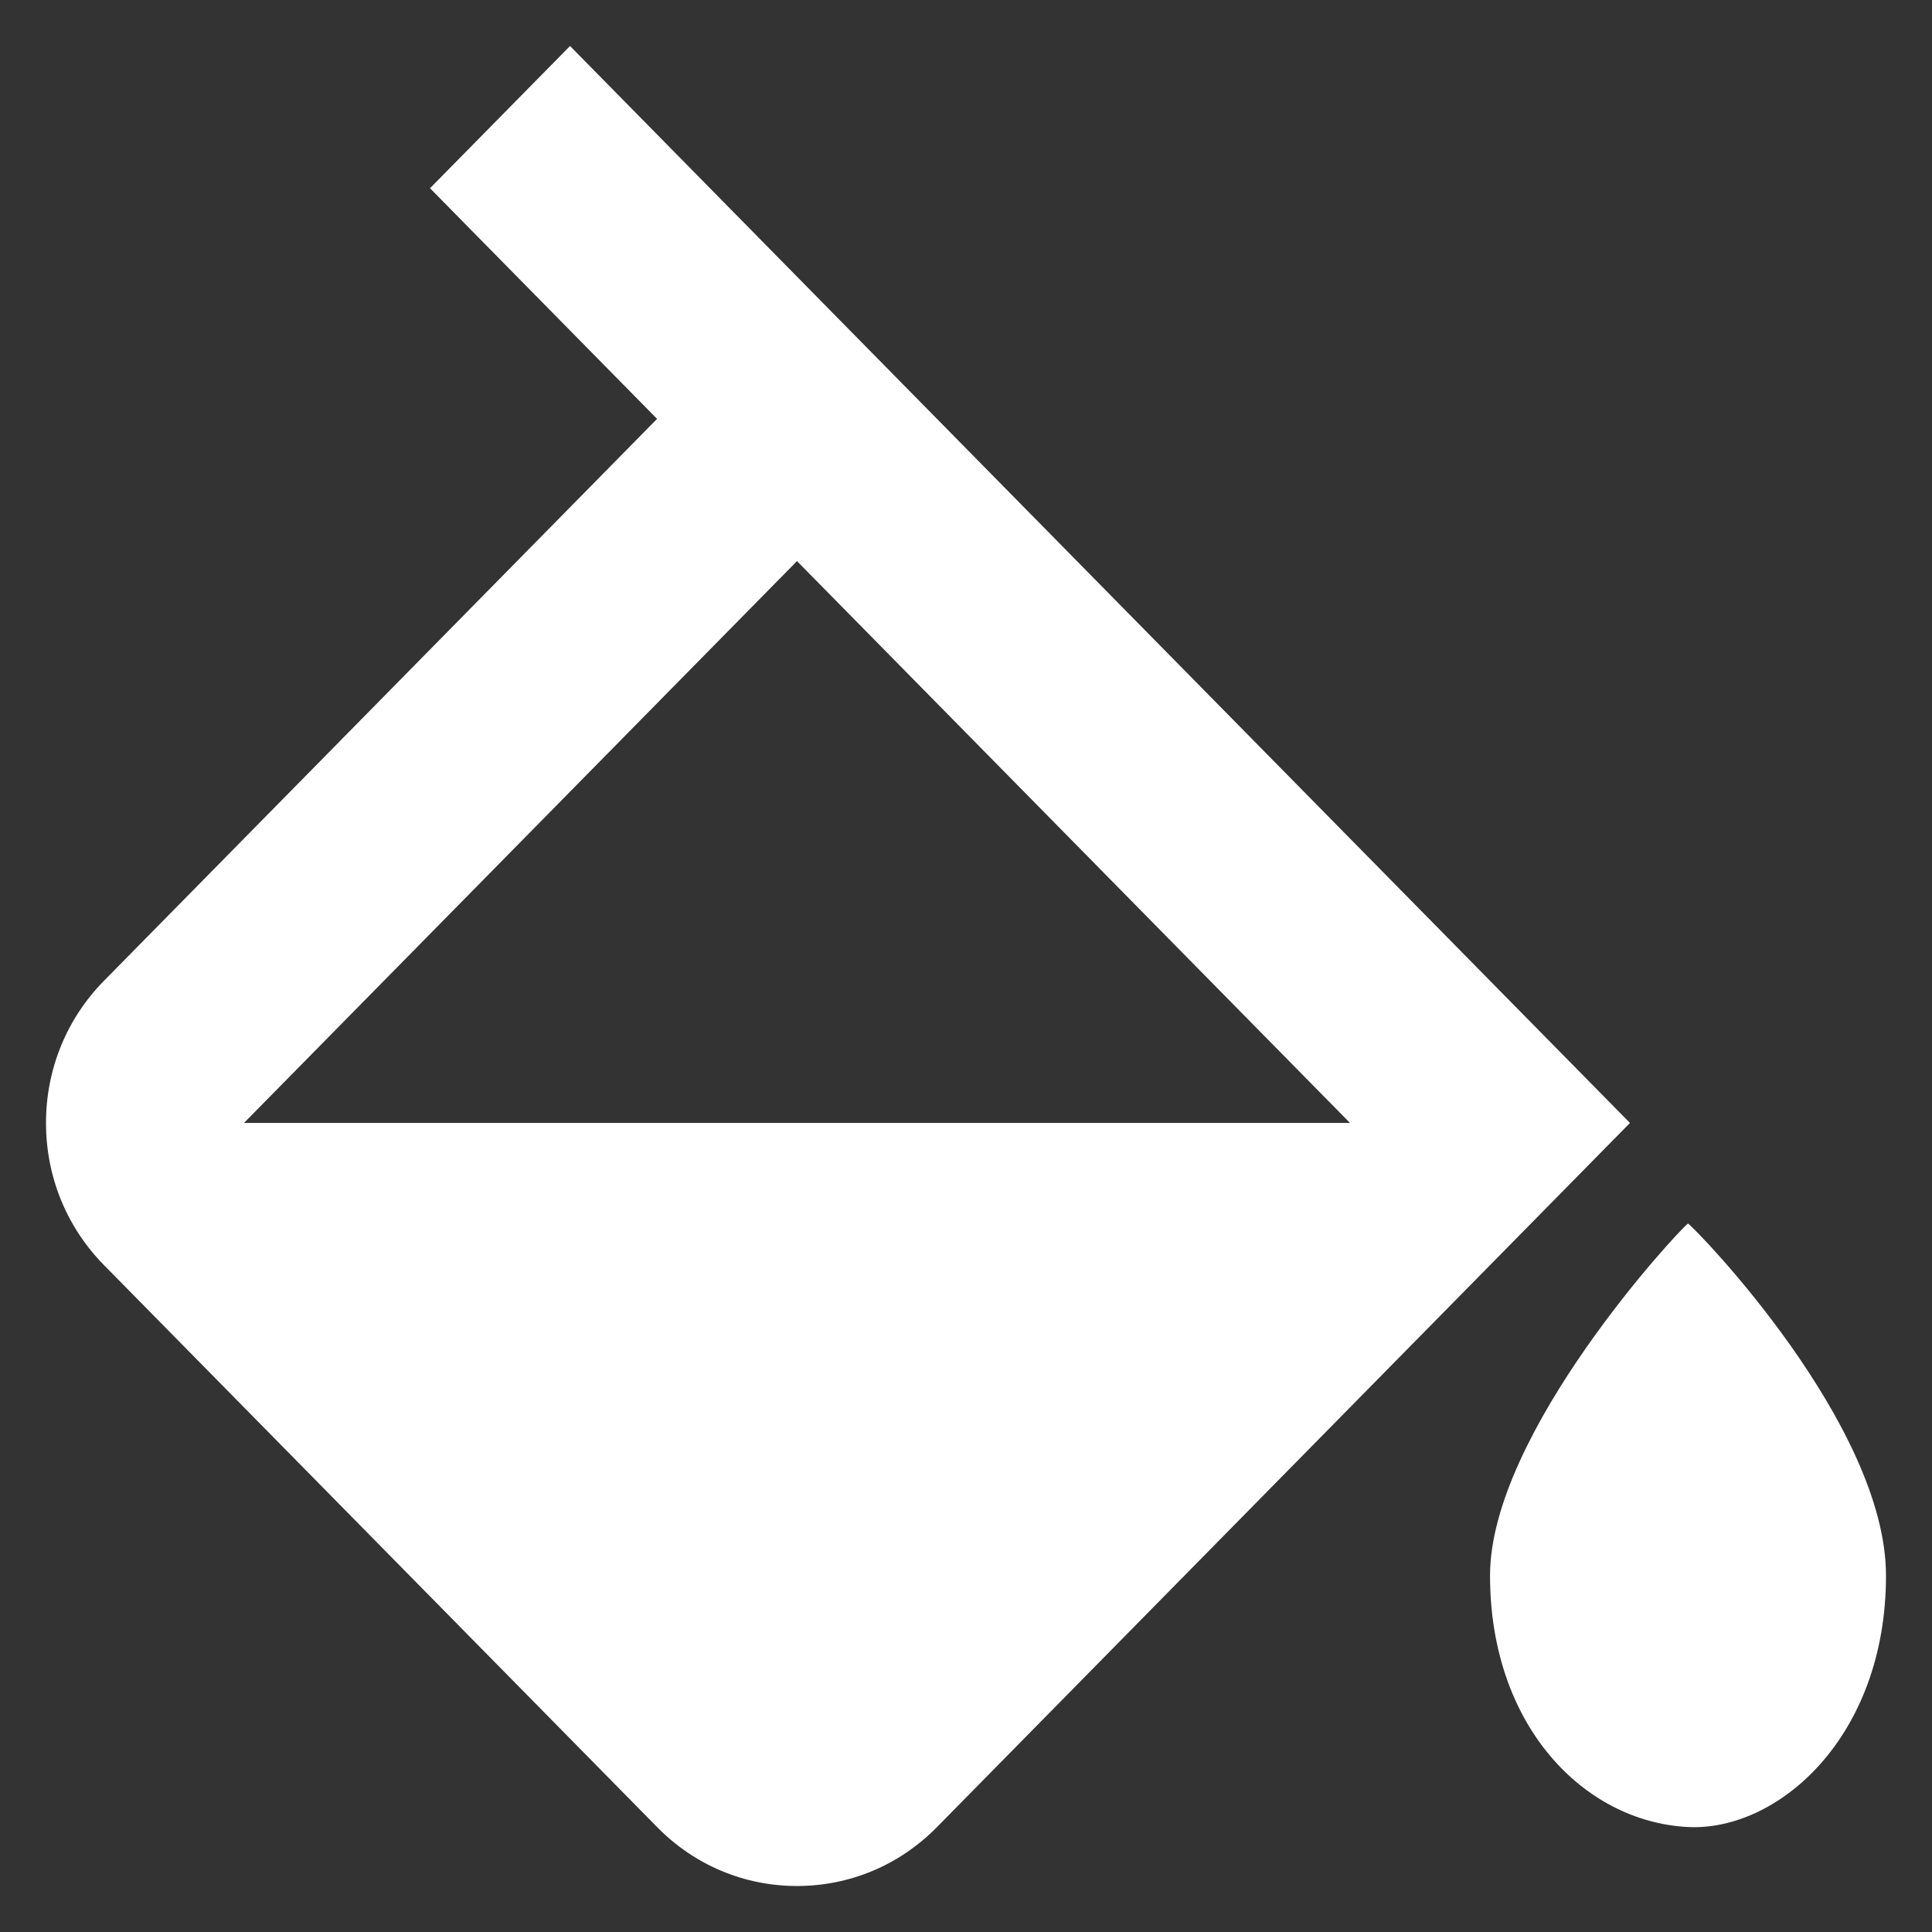 <svg width="21" height="21" viewBox="0 0 21 21" fill="none" xmlns="http://www.w3.org/2000/svg">
<rect x="0" y="0" width="21" height="21" fill="#333333" stroke="none"/>
<path d="M18.348 13.299C18.249 13.369 16.196 15.577 16.196 17.126C16.196 18.759 17.217 19.802 18.348 19.859C19.323 19.907 20.5 18.885 20.5 17.126C20.5 15.486 18.447 13.369 18.348 13.299ZM7.142 19.859C7.548 20.273 8.089 20.5 8.663 20.5C9.238 20.5 9.778 20.273 10.185 19.859L17.717 12.206L16.956 11.433L8.663 3.007L6.196 0.5L4.674 2.046L7.142 4.553L1.131 10.66C0.724 11.073 0.5 11.622 0.5 12.206C0.5 12.79 0.724 13.339 1.131 13.752L7.142 19.859ZM8.663 6.099L14.674 12.206H2.652L8.663 6.099Z" fill="white"/>
</svg>
